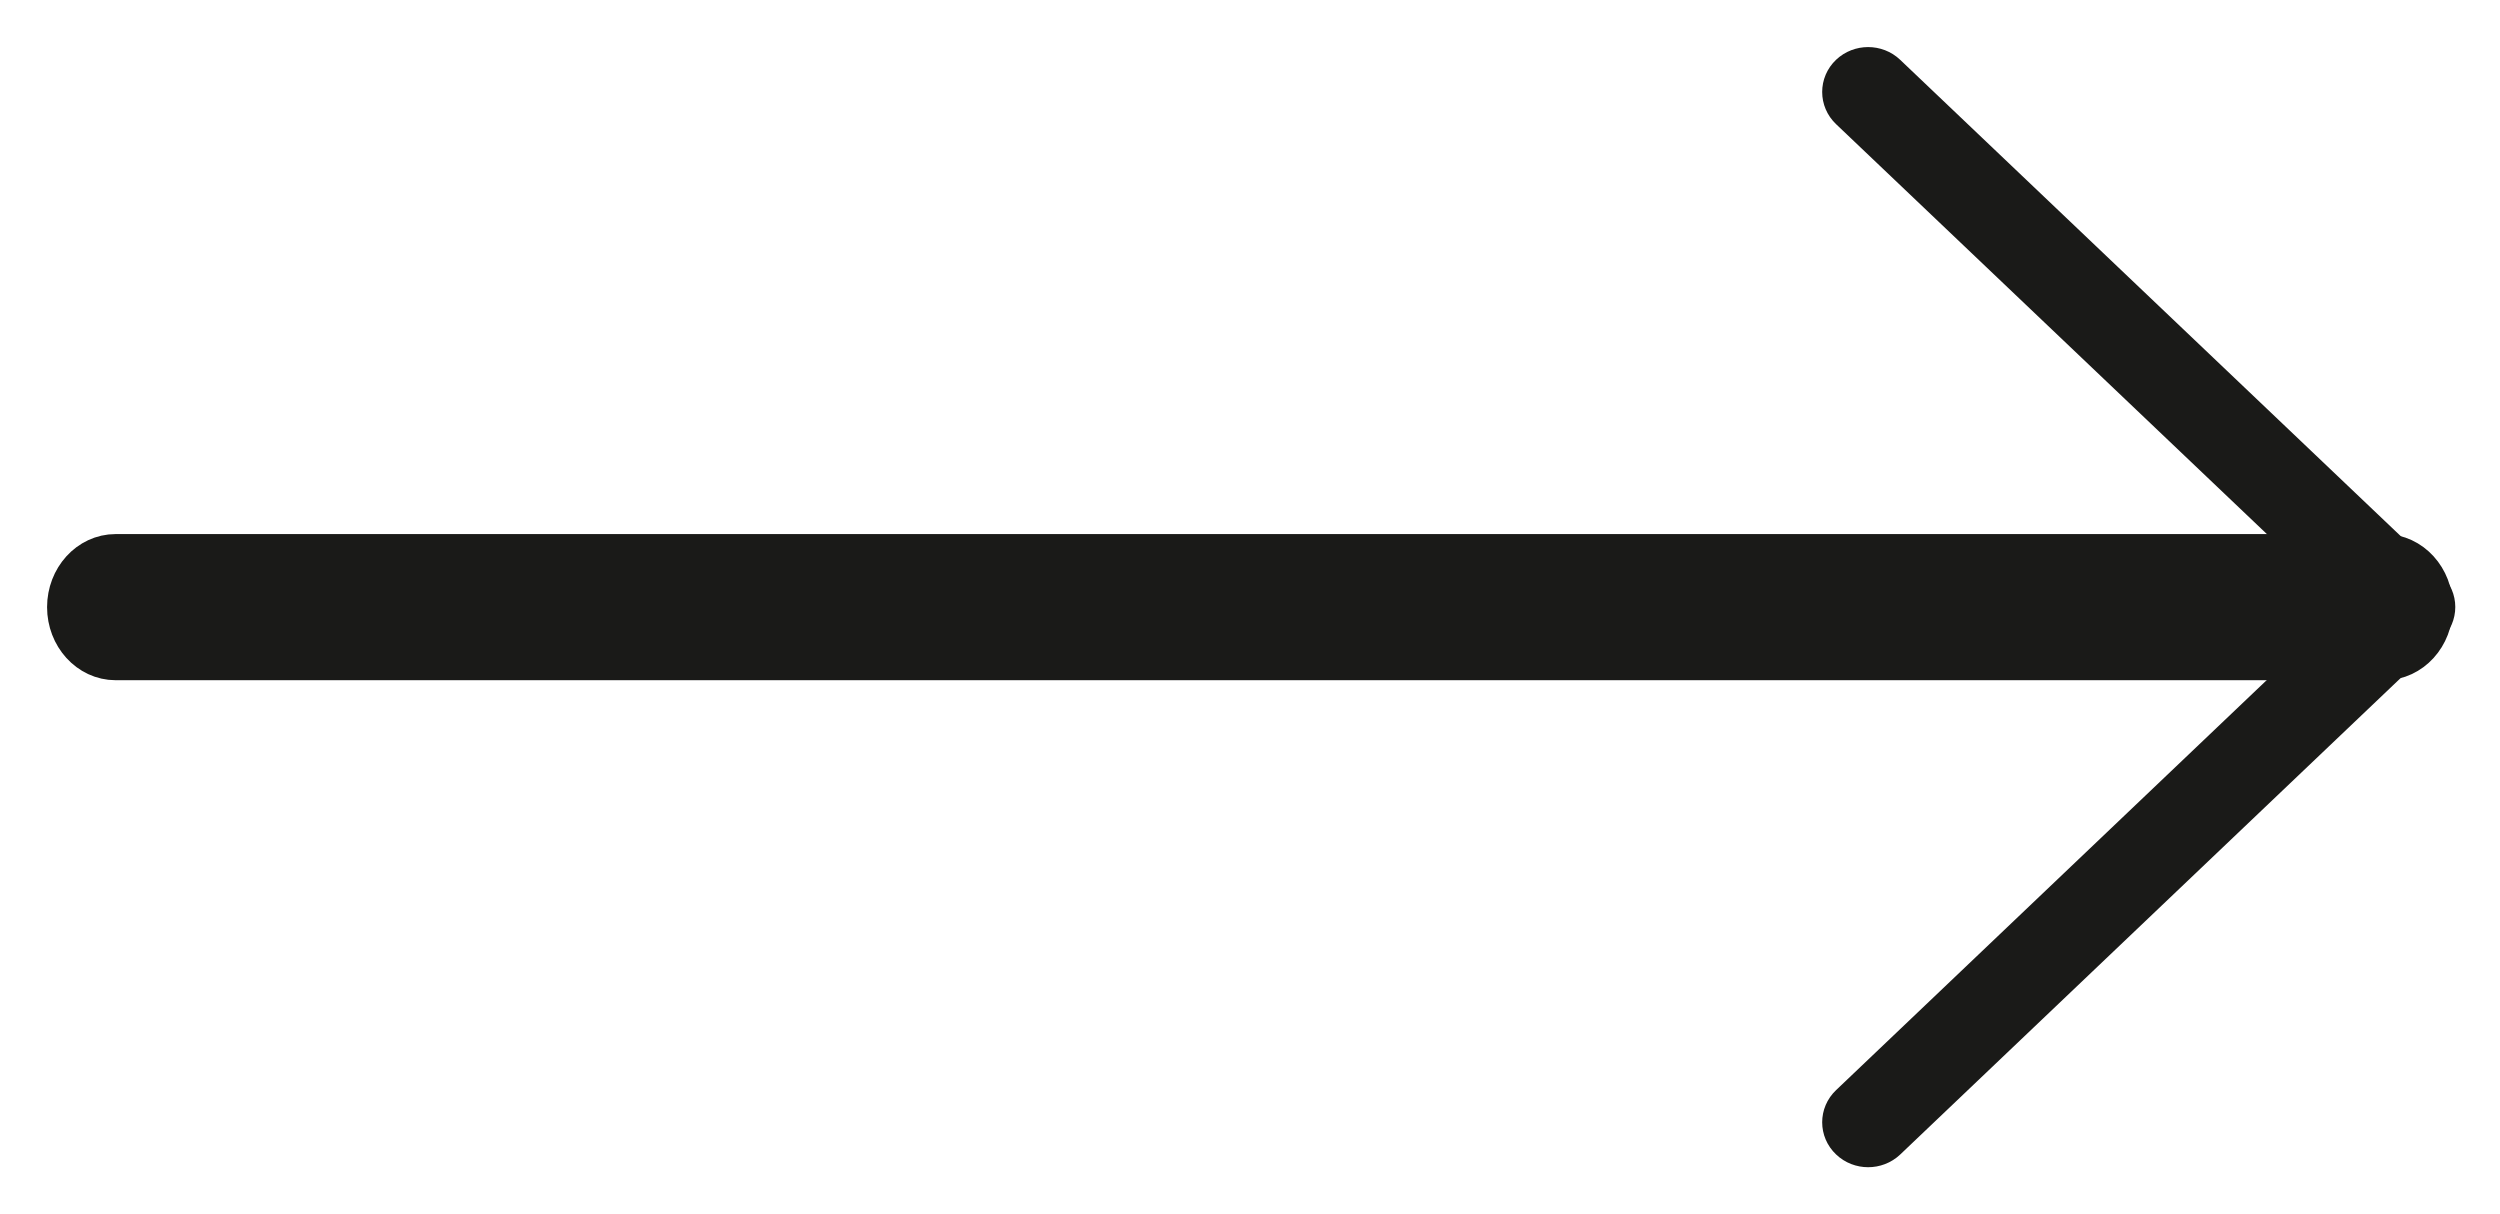<svg id="black-arrow" width="35" height="17" viewBox="0 0 35 17" fill="none" xmlns="http://www.w3.org/2000/svg">
<path d="M1.619 9.182H33.38C33.722 9.182 34 8.876 34 8.5C34 8.124 33.722 7.818 33.38 7.818H1.619C1.278 7.818 1 8.124 1 8.5C1 8.876 1.278 9.182 1.619 9.182Z" fill="#1A1A18"/>
<path d="M26.154 16C26.231 16 26.309 15.972 26.368 15.916L33.945 8.702C34.002 8.648 34.033 8.575 34.033 8.498C34.033 8.422 34.002 8.349 33.945 8.295L26.367 1.084C26.25 0.972 26.058 0.972 25.94 1.084C25.822 1.196 25.822 1.379 25.94 1.491L33.304 8.498L25.94 15.509C25.822 15.621 25.822 15.803 25.94 15.915C25.999 15.972 26.077 16 26.154 16Z" fill="#1A1A18"/>
<path d="M1.619 9.182H33.38C33.722 9.182 34 8.876 34 8.5C34 8.124 33.722 7.818 33.38 7.818H1.619C1.278 7.818 1 8.124 1 8.5C1 8.876 1.278 9.182 1.619 9.182Z" stroke="#1A1A18" stroke-width="0.682"/>
<path d="M26.154 16C26.231 16 26.309 15.972 26.368 15.916L33.945 8.702C34.002 8.648 34.033 8.575 34.033 8.498C34.033 8.422 34.002 8.349 33.945 8.295L26.367 1.084C26.25 0.972 26.058 0.972 25.94 1.084C25.822 1.196 25.822 1.379 25.94 1.491L33.304 8.498L25.94 15.509C25.822 15.621 25.822 15.803 25.94 15.915C25.999 15.972 26.077 16 26.154 16Z" stroke="#1A1A18" stroke-width="0.682"/>
</svg>
